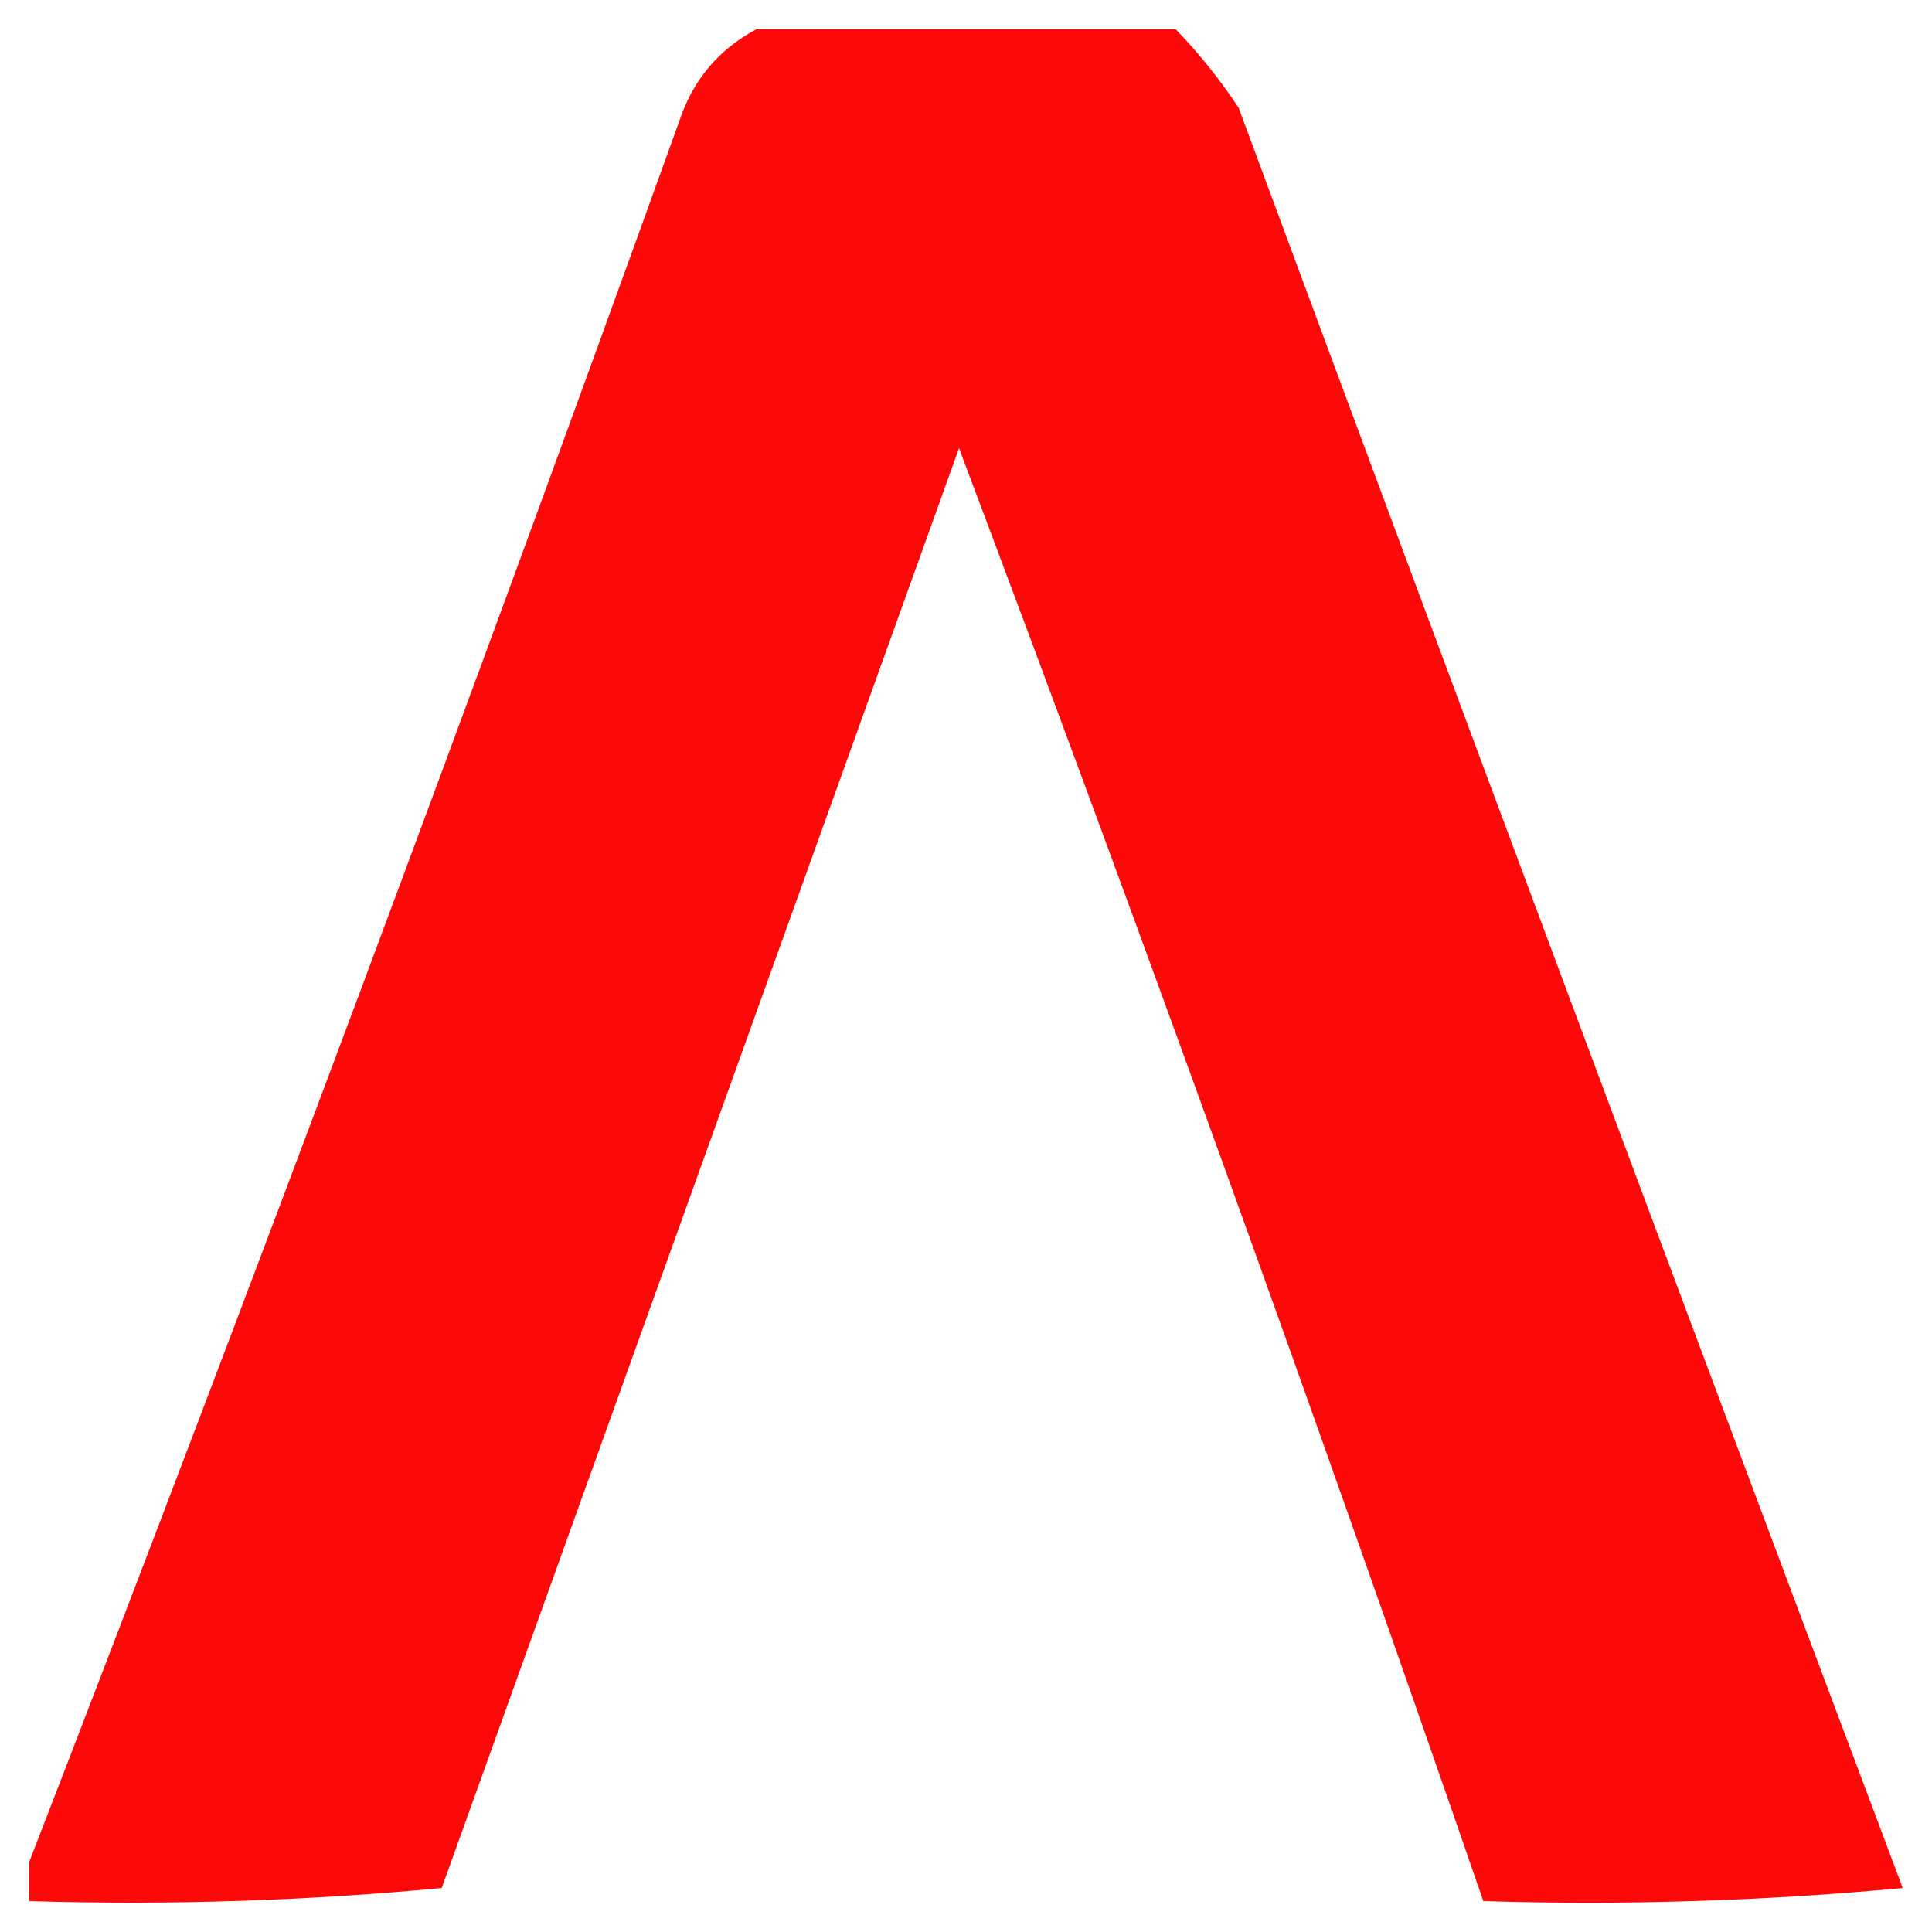 <svg width="32" height="32" viewBox="0 0 33 33" fill="none" xmlns="http://www.w3.org/2000/svg">
    <path opacity="0.961" fill-rule="evenodd" clip-rule="evenodd"
        d="M12.918 0.5C15.306 0.5 17.694 0.5 20.082 0.5C20.48 0.911 20.839 1.359 21.157 1.841C24.914 11.986 28.695 22.121 32.5 32.249C30.117 32.472 27.729 32.546 25.336 32.472C22.472 24.169 19.487 15.896 16.381 7.655C13.434 15.855 10.489 24.053 7.545 32.249C5.216 32.469 2.868 32.544 0.5 32.472C0.5 32.249 0.5 32.025 0.5 31.802C4.312 21.953 8.013 12.041 11.604 2.065C11.835 1.367 12.273 0.846 12.918 0.5Z"
        fill="#FE0000" />
</svg>